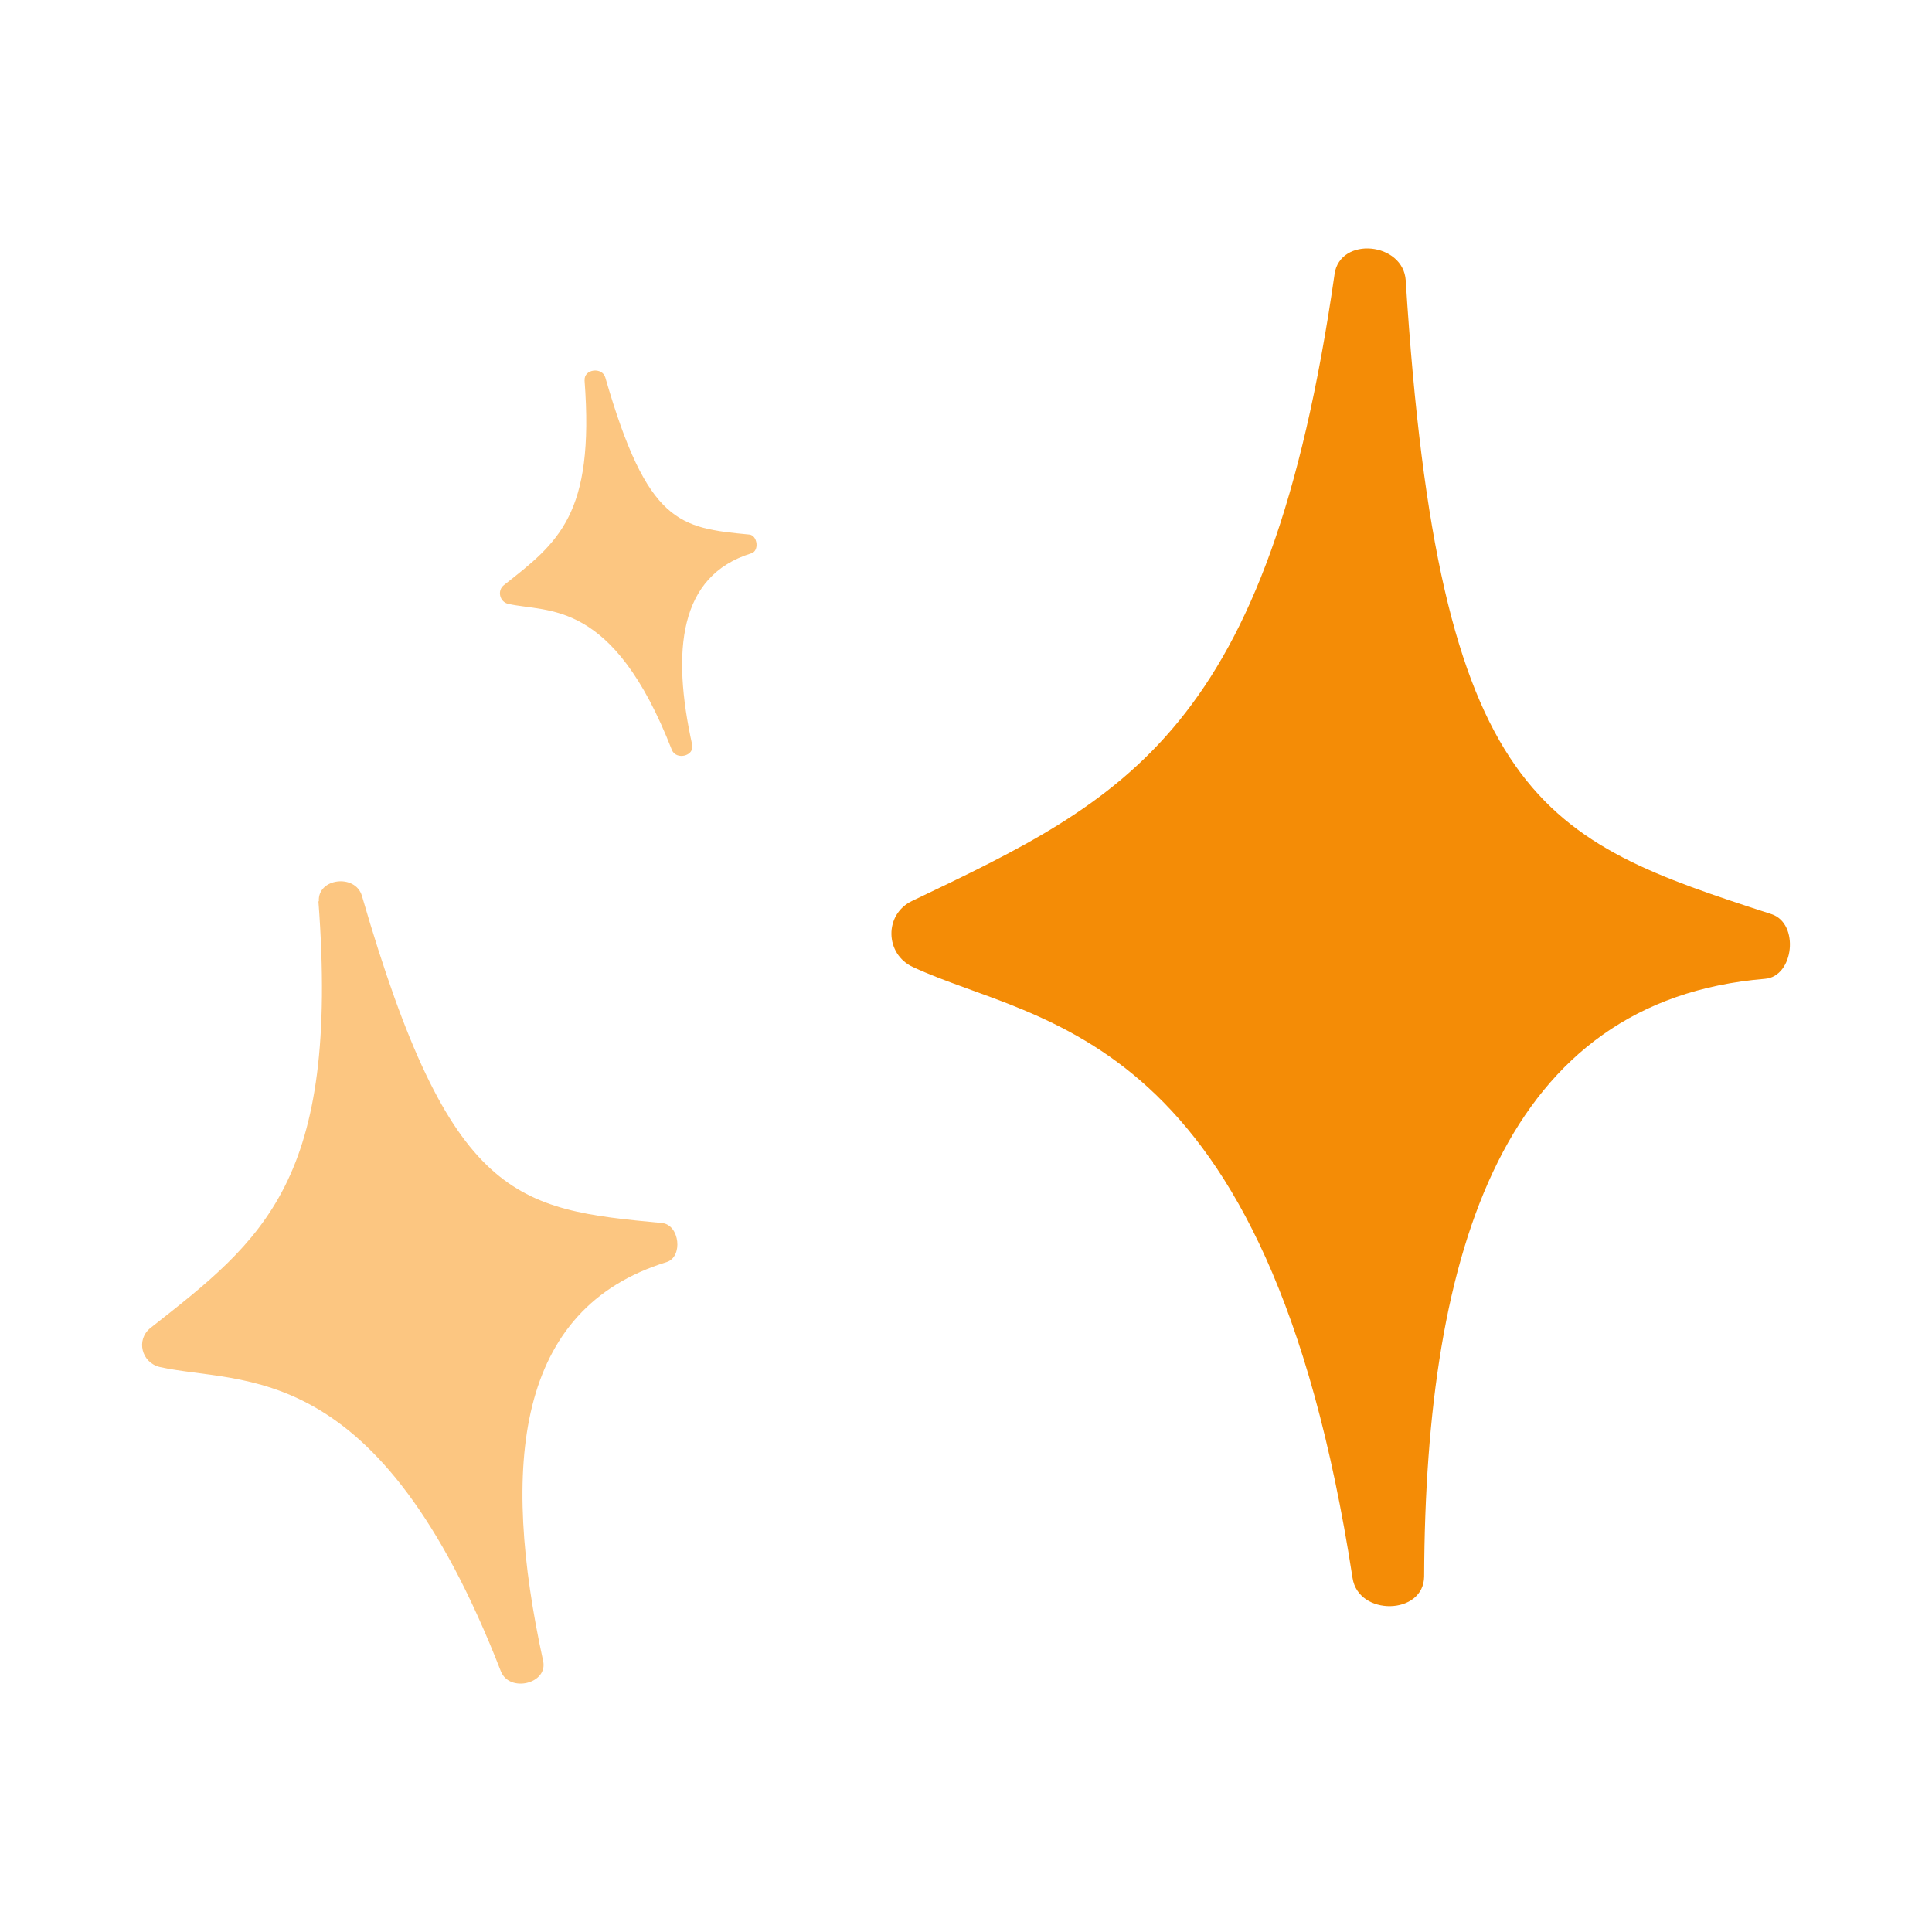 <?xml version="1.0" encoding="UTF-8" standalone="no"?>
<!-- Created with Inkscape (http://www.inkscape.org/) -->

<svg
   width="26.12mm"
   height="26.12mm"
   viewBox="0 0 26.12 26.12"
   version="1.1"
   id="svg1"
   xml:space="preserve"
   inkscape:version="1.4.2 (ebf0e940d0, 2025-05-08)"
   sodipodi:docname="ai.svg"
   xmlns:inkscape="http://www.inkscape.org/namespaces/inkscape"
   xmlns:sodipodi="http://sodipodi.sourceforge.net/DTD/sodipodi-0.dtd"
   xmlns="http://www.w3.org/2000/svg"
   xmlns:svg="http://www.w3.org/2000/svg"><sodipodi:namedview
     id="namedview1"
     pagecolor="#ffffff"
     bordercolor="#000000"
     borderopacity="0.25"
     inkscape:showpageshadow="2"
     inkscape:pageopacity="0.0"
     inkscape:pagecheckerboard="0"
     inkscape:deskcolor="#d1d1d1"
     inkscape:document-units="mm"
     inkscape:zoom="2.0157702"
     inkscape:cx="9.6737219"
     inkscape:cy="105.17072"
     inkscape:window-width="1920"
     inkscape:window-height="1003"
     inkscape:window-x="0"
     inkscape:window-y="0"
     inkscape:window-maximized="1"
     inkscape:current-layer="layer1" /><defs
     id="defs1"><clipPath
       clipPathUnits="userSpaceOnUse"
       id="clipPath4"><rect
         style="fill:#e0e0e0;fill-opacity:1;stroke-width:0.289"
         id="rect5"
         width="125.297"
         height="70.166"
         x="44.179"
         y="108.591" /></clipPath></defs><g
     inkscape:label="Camada 1"
     inkscape:groupmode="layer"
     id="layer1"
     transform="translate(-114.981,-43.84)"><rect
       style="opacity:1;fill:#fcc681;fill-opacity:0;stroke-width:0.185"
       id="rect6"
       width="26.12"
       height="26.12"
       x="114.981"
       y="43.84" /><g
       id="g6"
       transform="translate(-1.076,3.719)"><path
         id="Vector"
         d="m 134.099,43.834 c -0.889,6.186 -2.82,7.086 -5.71,8.467 -0.381,0.18 -0.37,0.72 0.011,0.894 1.714,0.799 4.794,0.799 5.943,8.26 0.079,0.519 0.963,0.503 0.968,-0.021 0.016,-4.466 1.106,-7.789 4.609,-8.08 0.392,-0.032 0.466,-0.746 0.09,-0.873 -3.096,-1.005 -4.503,-1.503 -4.948,-8.567 -0.032,-0.519 -0.889,-0.603 -0.963,-0.085 z"
         fill="#212529"
         style="fill:#f48c06;fill-opacity:1;stroke-width:0.265" /><path
         id="Vector_2"
         d="m 123.96,45.263 c 0.138,1.815 -0.355,2.191 -1.09,2.768 -0.095,0.074 -0.058,0.228 0.058,0.254 0.54,0.122 1.413,-0.074 2.212,1.974 0.058,0.143 0.307,0.085 0.275,-0.069 -0.28,-1.27 -0.18,-2.286 0.799,-2.588 0.111,-0.032 0.085,-0.243 -0.026,-0.254 -0.942,-0.09 -1.376,-0.143 -1.947,-2.122 -0.042,-0.148 -0.291,-0.116 -0.28,0.037 z"
         fill="#aeaeae"
         style="fill:#fcc681;fill-opacity:1;stroke-width:0.265" /><path
         id="Vector_3"
         d="m 120.362,52.306 c 0.286,3.784 -0.741,4.567 -2.27,5.768 -0.201,0.159 -0.122,0.471 0.127,0.529 1.122,0.249 2.947,-0.159 4.609,4.112 0.116,0.296 0.64,0.169 0.572,-0.138 -0.577,-2.646 -0.37,-4.763 1.667,-5.392 0.228,-0.069 0.18,-0.503 -0.058,-0.529 -1.968,-0.185 -2.863,-0.296 -4.059,-4.424 -0.09,-0.302 -0.603,-0.238 -0.582,0.074 z"
         fill="#aeaeae"
         style="fill:#fcc681;fill-opacity:1;stroke-width:0.265" /></g></g></svg>
